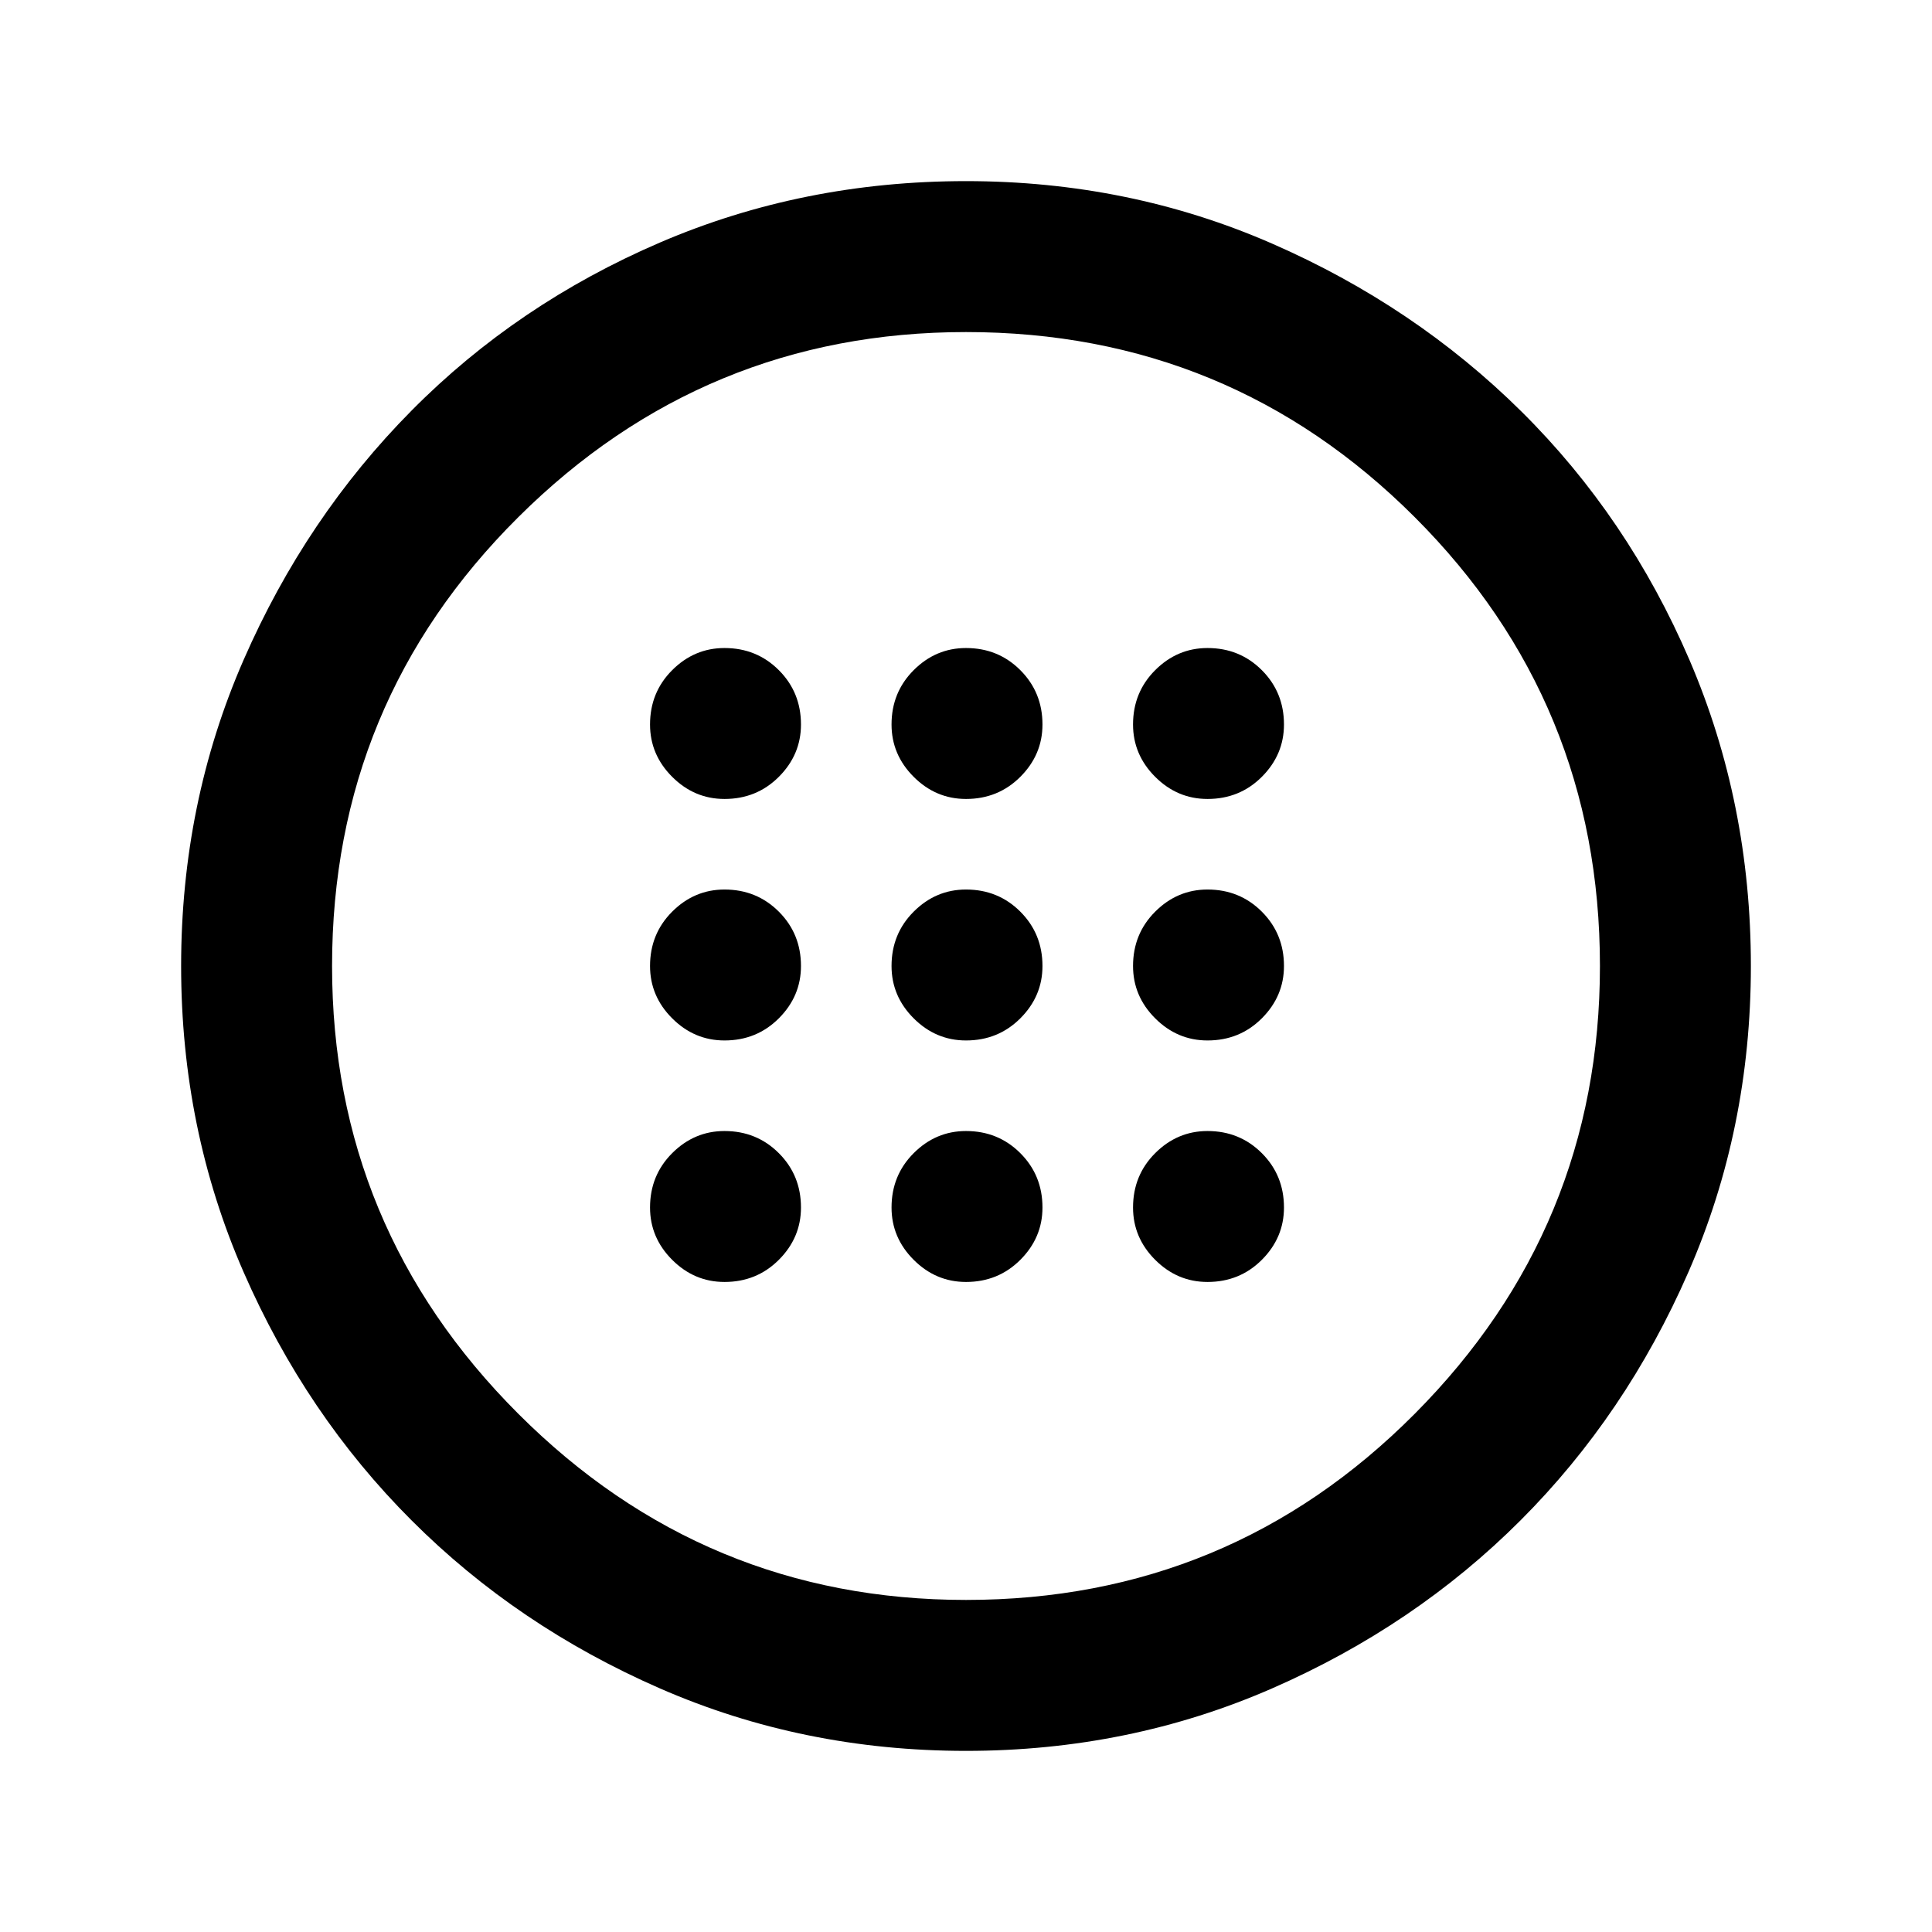 <svg xmlns="http://www.w3.org/2000/svg" height="24" width="24"><path d="M12 12.925q.4 0 .675-.275t.275-.65q0-.4-.275-.675T12 11.05q-.375 0-.65.275t-.275.675q0 .375.275.65t.65.275Zm3 0q.4 0 .675-.275t.275-.65q0-.4-.275-.675T15 11.05q-.375 0-.65.275t-.275.675q0 .375.275.65t.65.275Zm-6 0q.4 0 .675-.275T9.95 12q0-.4-.275-.675T9 11.05q-.375 0-.65.275T8.075 12q0 .375.275.65t.65.275Zm3 3q.4 0 .675-.275t.275-.65q0-.4-.275-.675T12 14.05q-.375 0-.65.275t-.275.675q0 .375.275.65t.65.275Zm3 0q.4 0 .675-.275t.275-.65q0-.4-.275-.675T15 14.05q-.375 0-.65.275t-.275.675q0 .375.275.65t.65.275Zm-6 0q.4 0 .675-.275T9.95 15q0-.4-.275-.675T9 14.05q-.375 0-.65.275T8.075 15q0 .375.275.65t.65.275Zm3-6q.4 0 .675-.275T12.95 9q0-.4-.275-.675T12 8.05q-.375 0-.65.275T11.075 9q0 .375.275.65t.65.275Zm3 0q.4 0 .675-.275T15.95 9q0-.4-.275-.675T15 8.05q-.375 0-.65.275T14.075 9q0 .375.275.65t.65.275Zm-6 0q.4 0 .675-.275T9.95 9q0-.4-.275-.675T9 8.05q-.375 0-.65.275T8.075 9q0 .375.275.65t.65.275Zm3 11.825q-2.025 0-3.8-.775t-3.087-2.088Q3.8 17.575 3.025 15.8 2.25 14.025 2.25 12t.775-3.8Q3.8 6.425 5.113 5.1 6.425 3.775 8.2 3.012 9.975 2.25 12 2.25t3.8.775q1.775.775 3.1 2.087 1.325 1.313 2.088 3.088.762 1.775.762 3.8t-.775 3.8q-.775 1.775-2.087 3.087-1.313 1.313-3.088 2.088-1.775.775-3.8.775Zm0-1.875q3.275 0 5.575-2.313 2.3-2.312 2.3-5.562 0-3.275-2.3-5.575-2.3-2.3-5.575-2.3-3.25 0-5.562 2.3Q4.125 8.725 4.125 12q0 3.25 2.313 5.562Q8.75 19.875 12 19.875ZM12 12Z"/></svg>